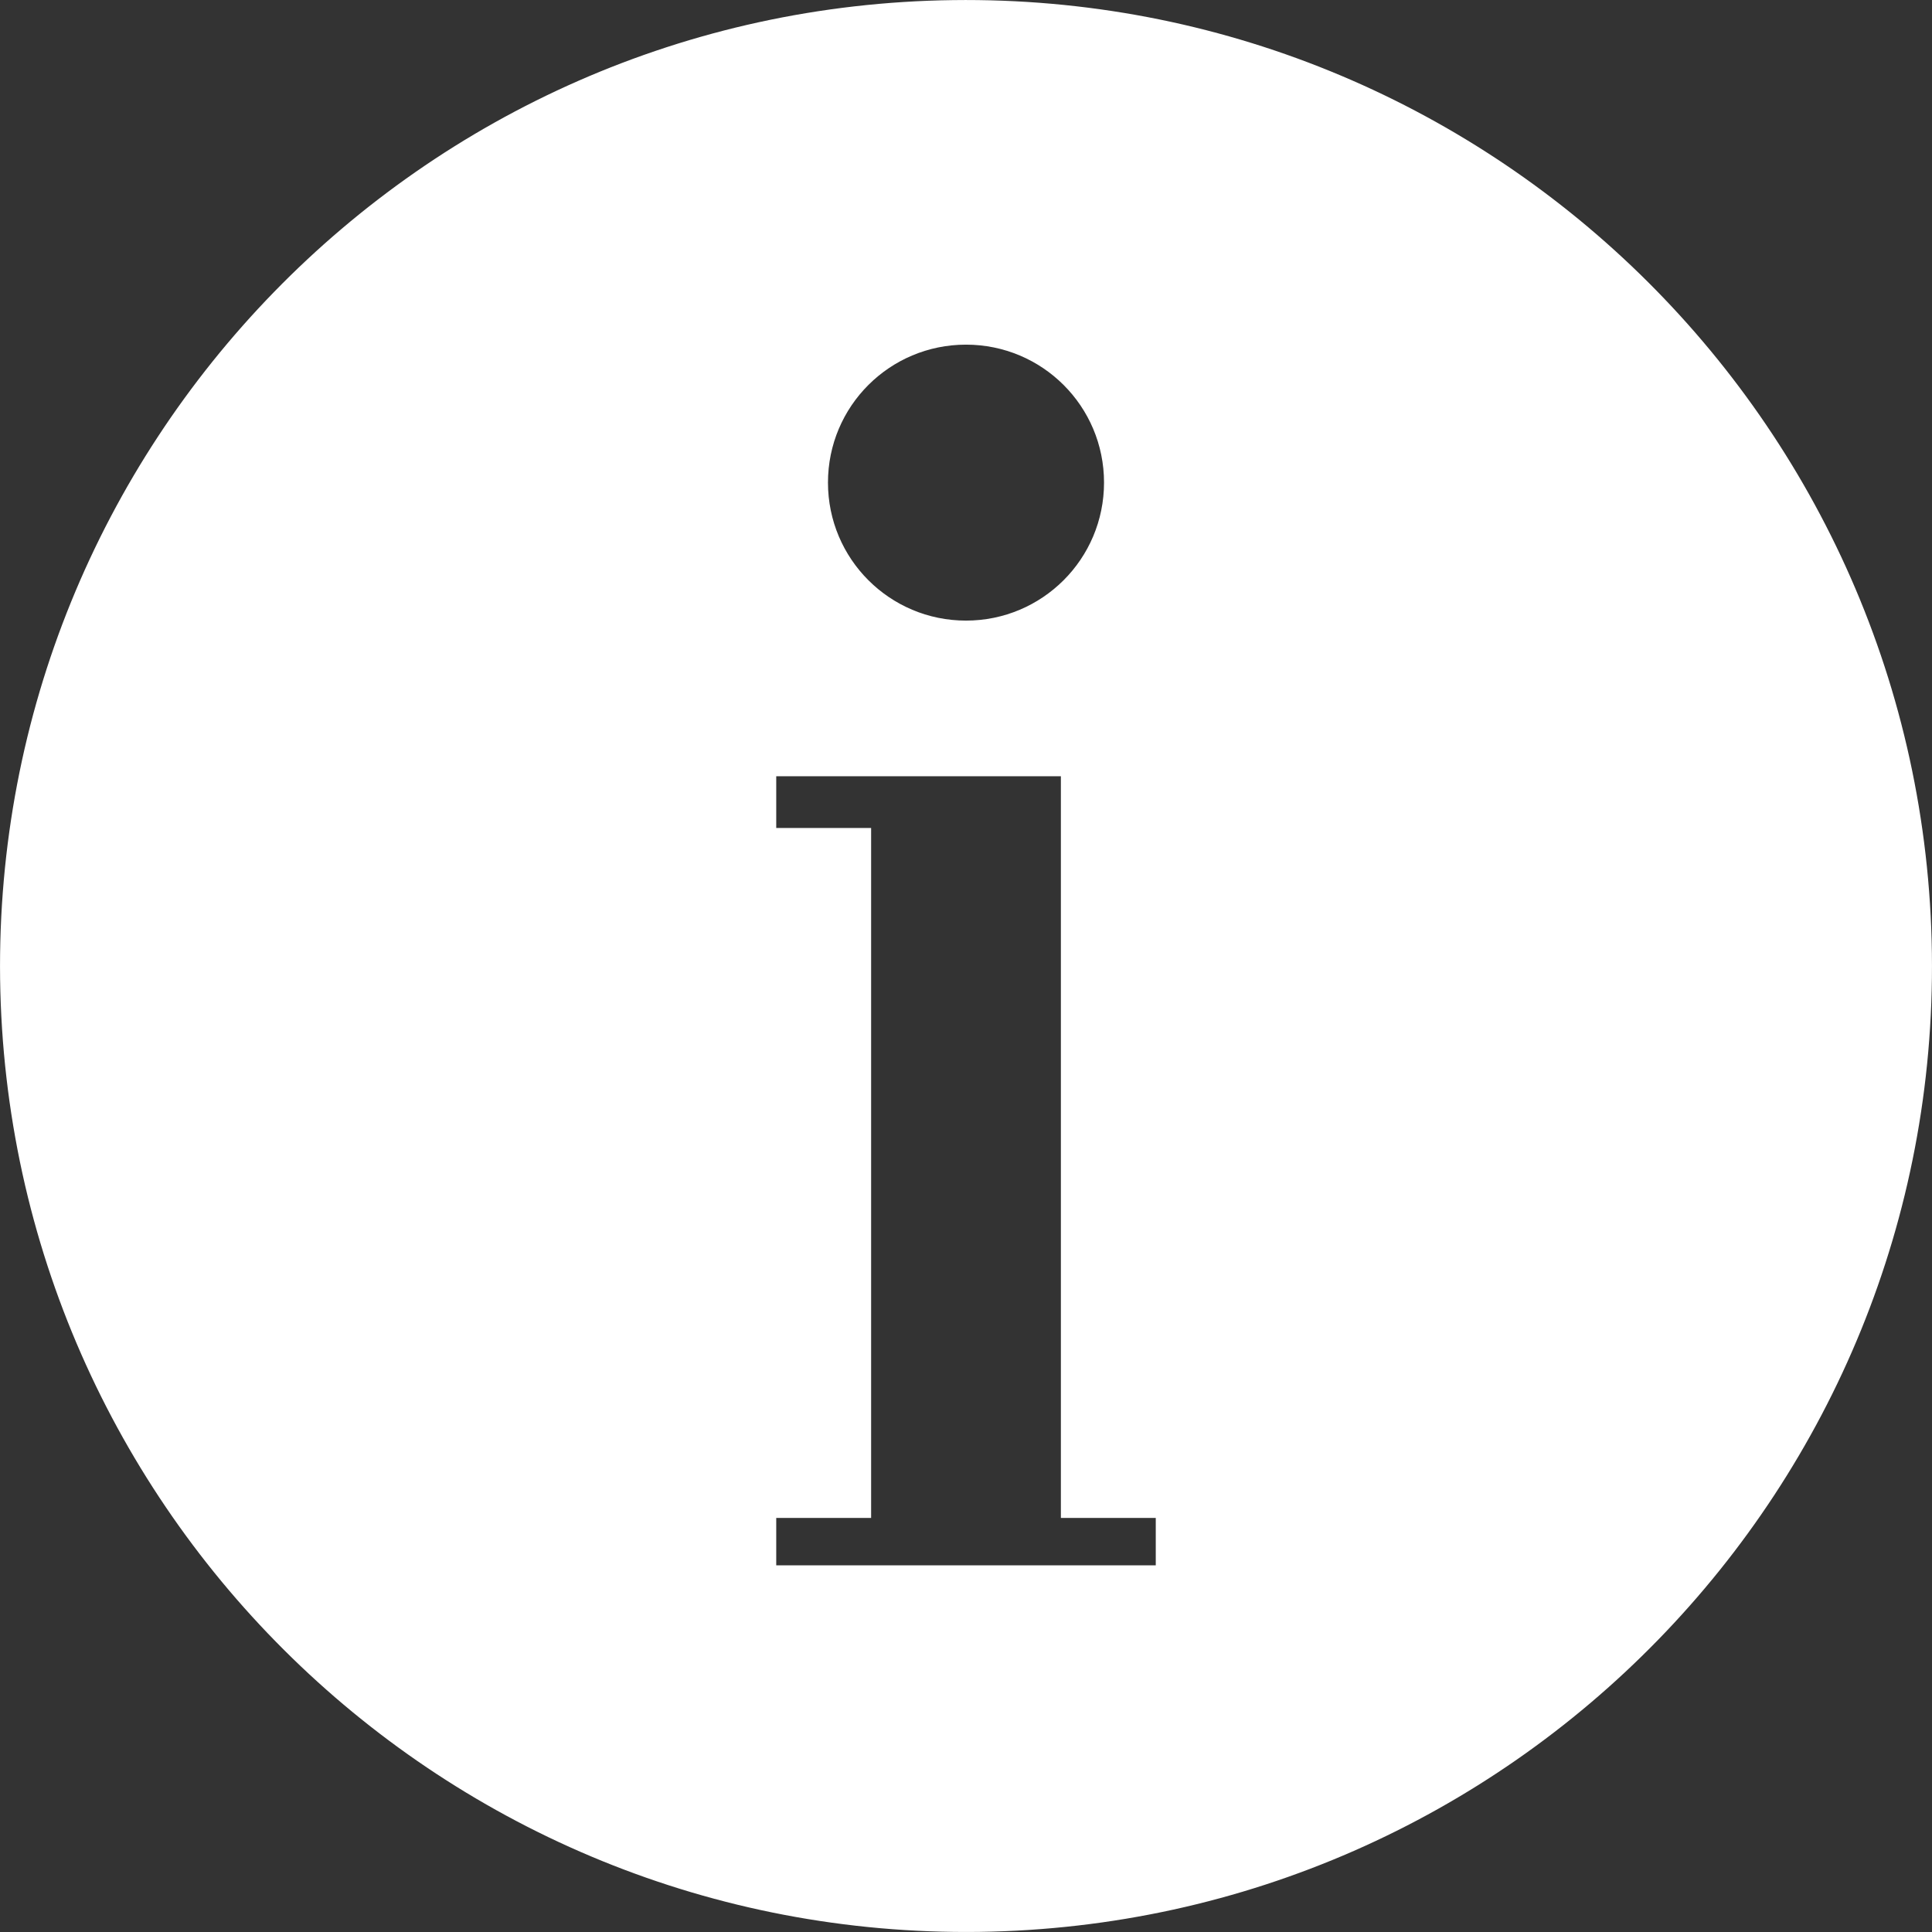<svg width="18" height="18" viewBox="0 0 18 18" fill="none" xmlns="http://www.w3.org/2000/svg">
<rect x="0" y="0" width="18" height="18" fill="#333333" stroke="none"/>
<path d="M17.999 8.879C17.931 3.91 13.849 -0.064 8.879 0.001C3.91 0.065 -0.064 4.151 0.001 9.121C0.069 14.09 4.151 18.064 9.121 17.999C14.09 17.931 18.067 13.849 17.999 8.879ZM9 3.211C9.711 3.211 10.286 3.785 10.286 4.496C10.286 5.207 9.711 5.782 9 5.782C8.289 5.782 7.714 5.207 7.714 4.496C7.714 3.785 8.289 3.211 9 3.211ZM10.768 14.584H7.232V14.142H8.116V7.714H7.232V7.232H9.884V14.142H10.768V14.584Z" fill="white"/>
</svg>
